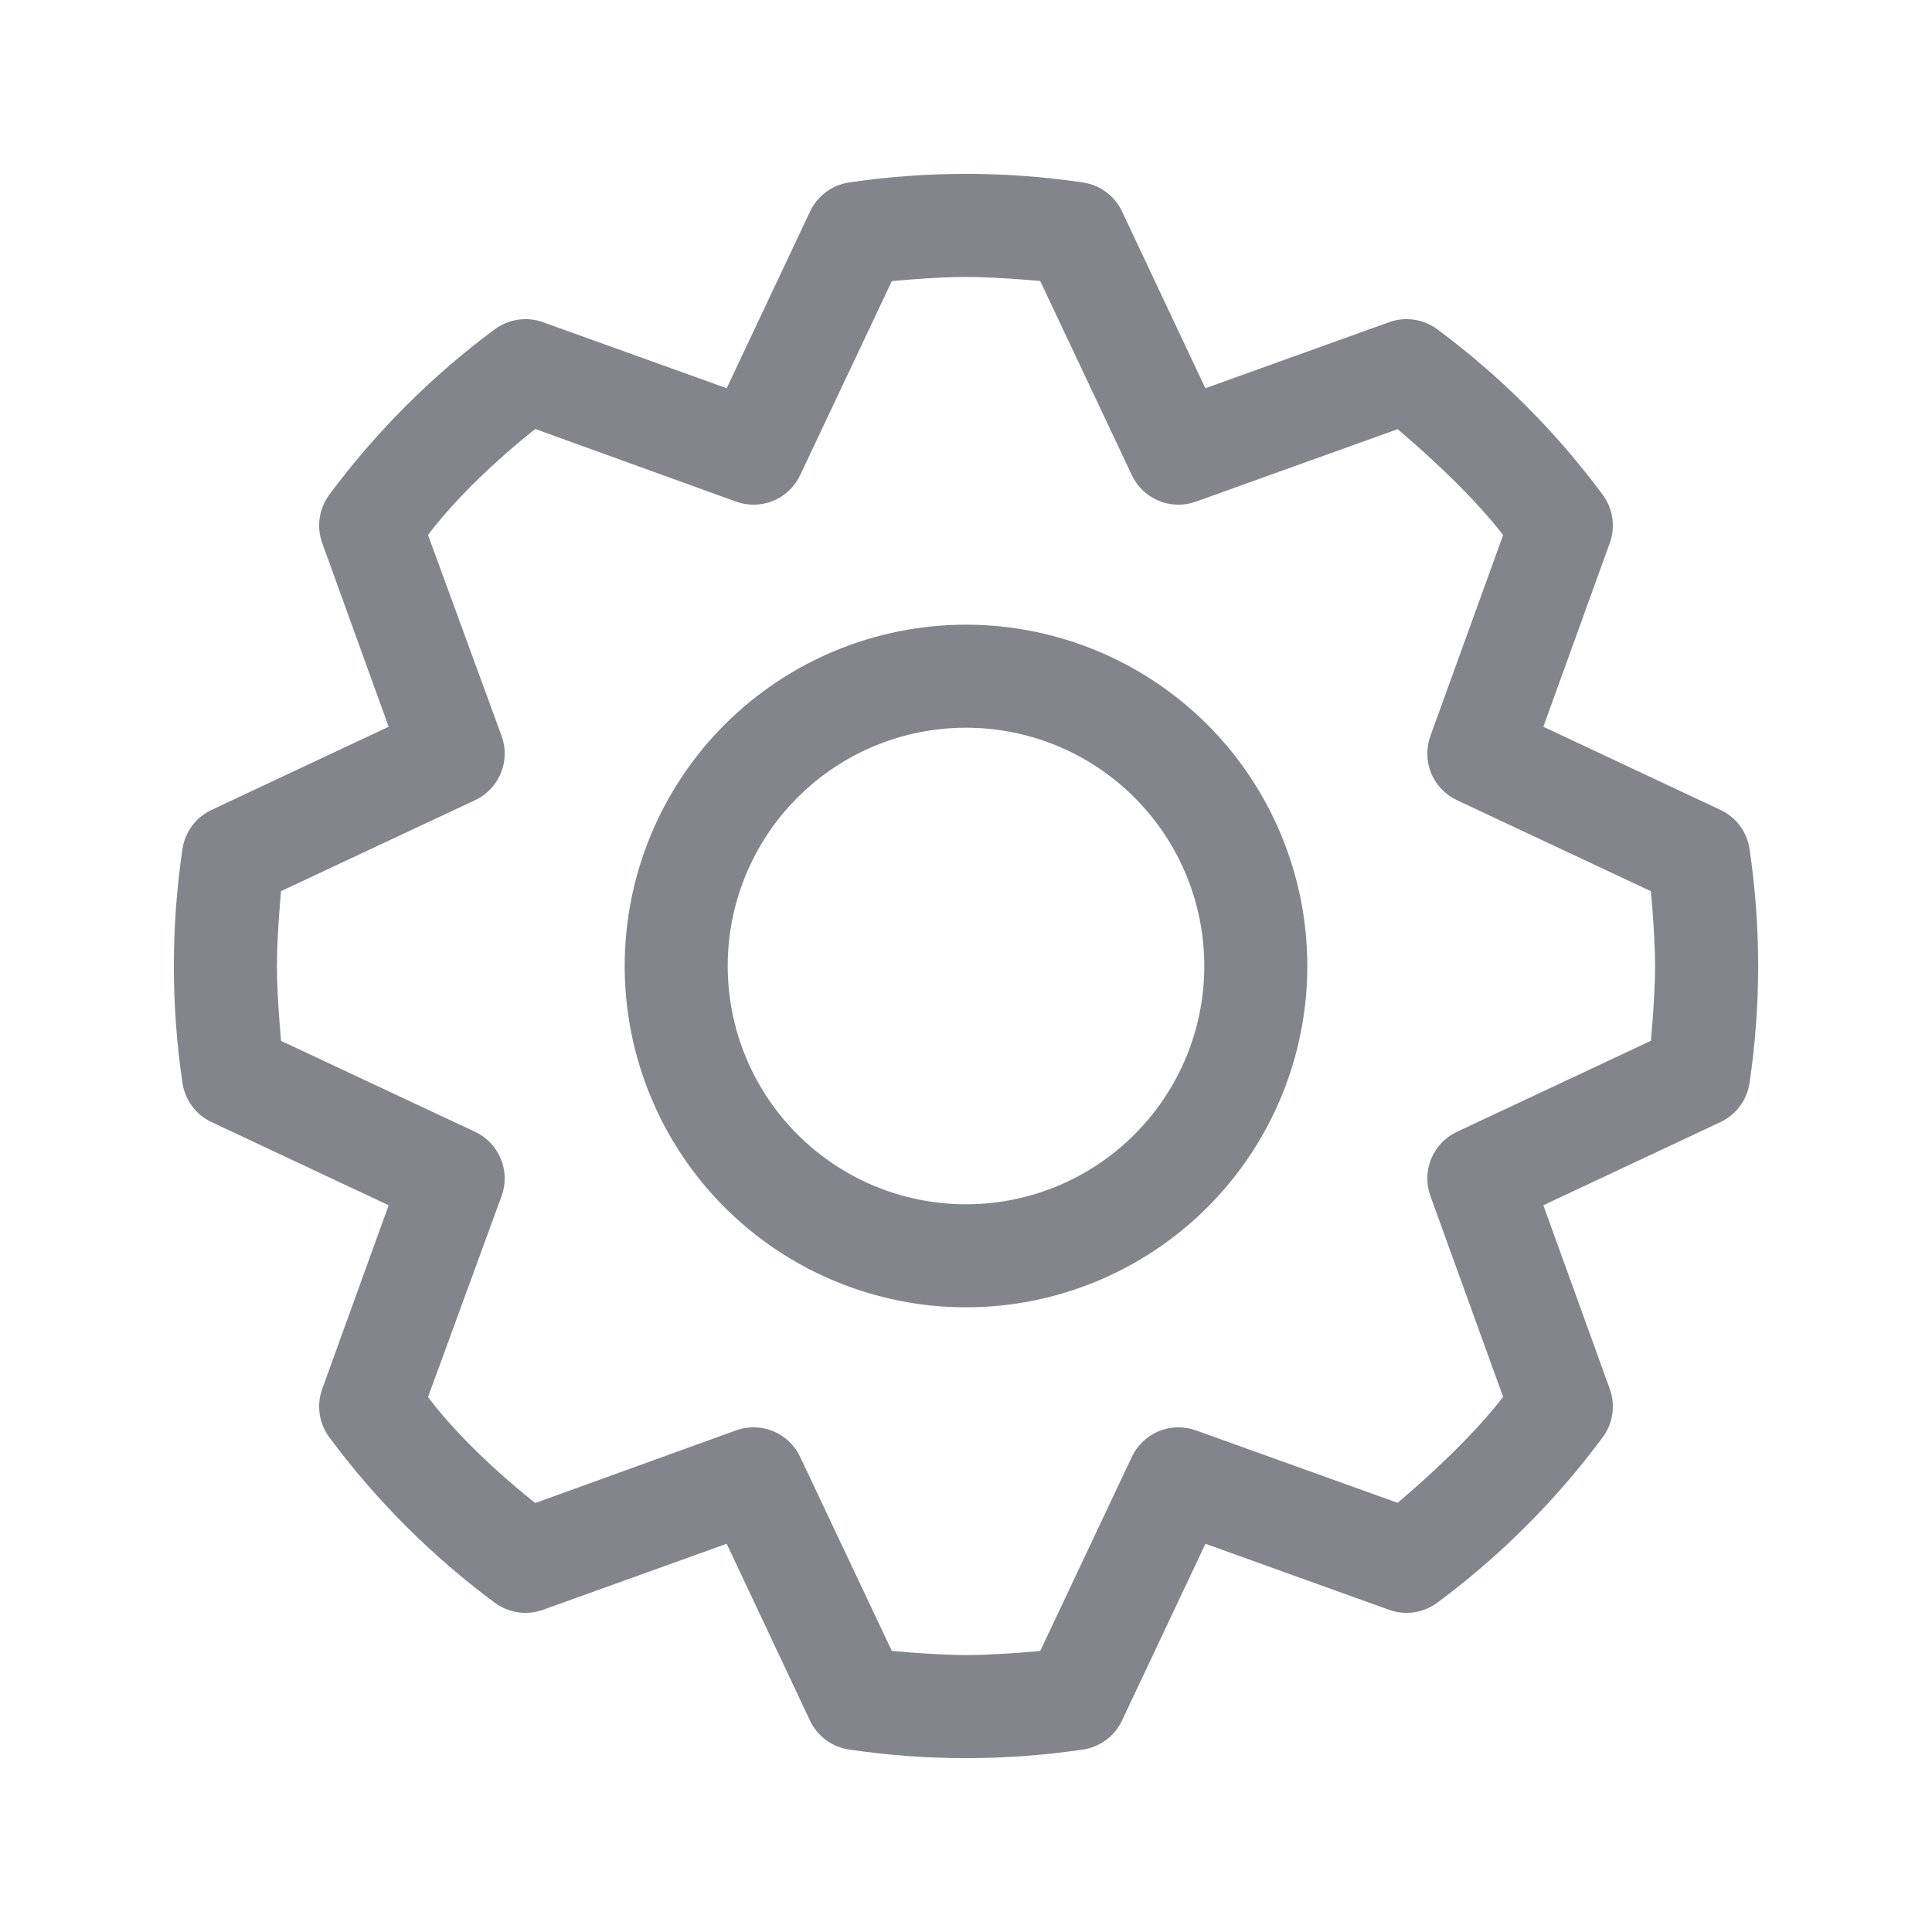 <svg width="30" height="30" viewBox="0 0 30 30" fill="none" xmlns="http://www.w3.org/2000/svg">
<mask id="path-1-outside-1_3600_45307" maskUnits="userSpaceOnUse" x="2" y="1.999" width="26" height="26" fill="black">
<rect fill="white" x="2" y="1.999" width="26" height="26"/>
<path fill-rule="evenodd" clip-rule="evenodd" d="M3.13 13.228C3.142 13.146 3.174 13.069 3.223 13.002C3.272 12.936 3.337 12.883 3.412 12.848L6.41 11.44L5.285 8.329C5.257 8.251 5.249 8.168 5.261 8.086C5.273 8.005 5.305 7.927 5.354 7.861C6.061 6.907 6.907 6.061 7.861 5.354C7.927 5.305 8.005 5.273 8.086 5.261C8.168 5.249 8.251 5.257 8.329 5.285L11.439 6.403L12.849 3.413C12.884 3.338 12.937 3.273 13.003 3.224C13.069 3.174 13.146 3.142 13.228 3.13C14.403 2.956 15.597 2.956 16.772 3.13C16.854 3.142 16.931 3.174 16.997 3.223C17.064 3.272 17.117 3.337 17.152 3.412L18.562 6.403L21.672 5.285C21.75 5.257 21.833 5.249 21.914 5.261C21.996 5.273 22.073 5.305 22.139 5.354C23.093 6.061 23.939 6.907 24.646 7.861C24.695 7.927 24.727 8.005 24.739 8.086C24.751 8.168 24.743 8.251 24.715 8.329L23.59 11.44L26.588 12.848C26.663 12.883 26.728 12.936 26.777 13.002C26.826 13.069 26.858 13.146 26.87 13.228C27.044 14.403 27.044 15.597 26.87 16.772C26.858 16.854 26.826 16.931 26.777 16.997C26.728 17.064 26.663 17.117 26.588 17.152L23.59 18.56L24.715 21.671C24.743 21.749 24.751 21.832 24.739 21.914C24.727 21.995 24.695 22.073 24.646 22.139C23.939 23.093 23.093 23.939 22.139 24.646C22.073 24.695 21.995 24.727 21.914 24.739C21.832 24.751 21.749 24.743 21.671 24.715L18.563 23.597L17.152 26.587C17.117 26.662 17.064 26.727 16.998 26.776C16.931 26.826 16.854 26.858 16.772 26.87C15.597 27.044 14.403 27.044 13.228 26.87C13.146 26.858 13.069 26.826 13.003 26.777C12.936 26.728 12.883 26.663 12.848 26.588L11.439 23.597L8.329 24.715C8.251 24.743 8.168 24.751 8.086 24.739C8.005 24.727 7.927 24.695 7.861 24.646C6.906 23.938 6.062 23.094 5.354 22.139C5.305 22.073 5.273 21.995 5.261 21.914C5.249 21.832 5.257 21.749 5.285 21.671L6.41 18.56L3.412 17.152C3.337 17.117 3.272 17.064 3.223 16.997C3.174 16.931 3.142 16.854 3.13 16.772C2.956 15.597 2.956 14.403 3.13 13.228ZM4.08 13.639L7.249 12.154C7.362 12.101 7.451 12.008 7.499 11.893C7.547 11.777 7.55 11.648 7.507 11.531L6.31 8.261C7.019 7.249 8.258 6.323 8.258 6.323L11.531 7.507C11.648 7.549 11.777 7.547 11.893 7.499C12.008 7.451 12.101 7.362 12.154 7.249L13.65 4.082C13.65 4.082 14.452 4 15 4C15.548 4 16.35 4.08 16.35 4.08L17.846 7.249C17.899 7.362 17.992 7.451 18.108 7.499C18.223 7.547 18.352 7.549 18.469 7.507L21.762 6.324C21.762 6.324 23.032 7.351 23.677 8.26L22.493 11.531C22.451 11.648 22.453 11.777 22.501 11.893C22.549 12.008 22.638 12.101 22.751 12.154L25.918 13.64C25.918 13.64 26 14.452 26 15C26 15.548 25.918 16.36 25.918 16.36L22.751 17.846C22.638 17.899 22.549 17.992 22.501 18.108C22.453 18.223 22.451 18.352 22.493 18.469L23.677 21.739C23.032 22.649 21.762 23.676 21.762 23.676L18.469 22.493C18.352 22.451 18.223 22.453 18.108 22.501C17.992 22.549 17.899 22.638 17.846 22.751L16.35 25.92C16.35 25.92 15.548 26 15 26C14.452 26 13.65 25.918 13.65 25.918L12.154 22.751C12.101 22.638 12.008 22.549 11.893 22.501C11.777 22.453 11.648 22.451 11.531 22.493L8.258 23.677C8.258 23.677 7.018 22.751 6.31 21.74L7.507 18.469C7.55 18.352 7.547 18.223 7.499 18.108C7.451 17.992 7.362 17.899 7.249 17.846L4.081 16.361C4.081 16.361 4 15.548 4 15C4 14.452 4.08 13.64 4.08 13.64V13.639ZM15 20C16.326 20 17.598 19.473 18.536 18.535C19.473 17.598 20 16.326 20 15C20 13.674 19.473 12.402 18.536 11.464C17.598 10.527 16.326 10 15 10C13.674 10 12.402 10.527 11.464 11.464C10.527 12.402 10 13.674 10 15C10 16.326 10.527 17.598 11.464 18.535C12.402 19.473 13.674 20 15 20ZM15 19C16.061 19 17.078 18.579 17.828 17.828C18.579 17.078 19 16.061 19 15C19 13.939 18.579 12.922 17.828 12.172C17.078 11.421 16.061 11 15 11C13.939 11 12.922 11.421 12.172 12.172C11.421 12.922 11 13.939 11 15C11 16.061 11.421 17.078 12.172 17.828C12.922 18.579 13.939 19 15 19Z"/>
</mask>
<path fill-rule="evenodd" clip-rule="evenodd" d="M3.13 13.228C3.142 13.146 3.174 13.069 3.223 13.002C3.272 12.936 3.337 12.883 3.412 12.848L6.41 11.44L5.285 8.329C5.257 8.251 5.249 8.168 5.261 8.086C5.273 8.005 5.305 7.927 5.354 7.861C6.061 6.907 6.907 6.061 7.861 5.354C7.927 5.305 8.005 5.273 8.086 5.261C8.168 5.249 8.251 5.257 8.329 5.285L11.439 6.403L12.849 3.413C12.884 3.338 12.937 3.273 13.003 3.224C13.069 3.174 13.146 3.142 13.228 3.13C14.403 2.956 15.597 2.956 16.772 3.13C16.854 3.142 16.931 3.174 16.997 3.223C17.064 3.272 17.117 3.337 17.152 3.412L18.562 6.403L21.672 5.285C21.75 5.257 21.833 5.249 21.914 5.261C21.996 5.273 22.073 5.305 22.139 5.354C23.093 6.061 23.939 6.907 24.646 7.861C24.695 7.927 24.727 8.005 24.739 8.086C24.751 8.168 24.743 8.251 24.715 8.329L23.59 11.44L26.588 12.848C26.663 12.883 26.728 12.936 26.777 13.002C26.826 13.069 26.858 13.146 26.87 13.228C27.044 14.403 27.044 15.597 26.87 16.772C26.858 16.854 26.826 16.931 26.777 16.997C26.728 17.064 26.663 17.117 26.588 17.152L23.59 18.56L24.715 21.671C24.743 21.749 24.751 21.832 24.739 21.914C24.727 21.995 24.695 22.073 24.646 22.139C23.939 23.093 23.093 23.939 22.139 24.646C22.073 24.695 21.995 24.727 21.914 24.739C21.832 24.751 21.749 24.743 21.671 24.715L18.563 23.597L17.152 26.587C17.117 26.662 17.064 26.727 16.998 26.776C16.931 26.826 16.854 26.858 16.772 26.87C15.597 27.044 14.403 27.044 13.228 26.87C13.146 26.858 13.069 26.826 13.003 26.777C12.936 26.728 12.883 26.663 12.848 26.588L11.439 23.597L8.329 24.715C8.251 24.743 8.168 24.751 8.086 24.739C8.005 24.727 7.927 24.695 7.861 24.646C6.906 23.938 6.062 23.094 5.354 22.139C5.305 22.073 5.273 21.995 5.261 21.914C5.249 21.832 5.257 21.749 5.285 21.671L6.41 18.56L3.412 17.152C3.337 17.117 3.272 17.064 3.223 16.997C3.174 16.931 3.142 16.854 3.13 16.772C2.956 15.597 2.956 14.403 3.13 13.228ZM4.08 13.639L7.249 12.154C7.362 12.101 7.451 12.008 7.499 11.893C7.547 11.777 7.55 11.648 7.507 11.531L6.31 8.261C7.019 7.249 8.258 6.323 8.258 6.323L11.531 7.507C11.648 7.549 11.777 7.547 11.893 7.499C12.008 7.451 12.101 7.362 12.154 7.249L13.65 4.082C13.65 4.082 14.452 4 15 4C15.548 4 16.35 4.08 16.35 4.08L17.846 7.249C17.899 7.362 17.992 7.451 18.108 7.499C18.223 7.547 18.352 7.549 18.469 7.507L21.762 6.324C21.762 6.324 23.032 7.351 23.677 8.26L22.493 11.531C22.451 11.648 22.453 11.777 22.501 11.893C22.549 12.008 22.638 12.101 22.751 12.154L25.918 13.64C25.918 13.64 26 14.452 26 15C26 15.548 25.918 16.36 25.918 16.36L22.751 17.846C22.638 17.899 22.549 17.992 22.501 18.108C22.453 18.223 22.451 18.352 22.493 18.469L23.677 21.739C23.032 22.649 21.762 23.676 21.762 23.676L18.469 22.493C18.352 22.451 18.223 22.453 18.108 22.501C17.992 22.549 17.899 22.638 17.846 22.751L16.35 25.92C16.35 25.92 15.548 26 15 26C14.452 26 13.65 25.918 13.65 25.918L12.154 22.751C12.101 22.638 12.008 22.549 11.893 22.501C11.777 22.453 11.648 22.451 11.531 22.493L8.258 23.677C8.258 23.677 7.018 22.751 6.31 21.74L7.507 18.469C7.55 18.352 7.547 18.223 7.499 18.108C7.451 17.992 7.362 17.899 7.249 17.846L4.081 16.361C4.081 16.361 4 15.548 4 15C4 14.452 4.08 13.64 4.08 13.64V13.639ZM15 20C16.326 20 17.598 19.473 18.536 18.535C19.473 17.598 20 16.326 20 15C20 13.674 19.473 12.402 18.536 11.464C17.598 10.527 16.326 10 15 10C13.674 10 12.402 10.527 11.464 11.464C10.527 12.402 10 13.674 10 15C10 16.326 10.527 17.598 11.464 18.535C12.402 19.473 13.674 20 15 20ZM15 19C16.061 19 17.078 18.579 17.828 17.828C18.579 17.078 19 16.061 19 15C19 13.939 18.579 12.922 17.828 12.172C17.078 11.421 16.061 11 15 11C13.939 11 12.922 11.421 12.172 12.172C11.421 12.922 11 13.939 11 15C11 16.061 11.421 17.078 12.172 17.828C12.922 18.579 13.939 19 15 19Z" fill="#82868C"/>
<path fill-rule="evenodd" clip-rule="evenodd" d="M3.13 13.228C3.142 13.146 3.174 13.069 3.223 13.002C3.272 12.936 3.337 12.883 3.412 12.848L6.41 11.44L5.285 8.329C5.257 8.251 5.249 8.168 5.261 8.086C5.273 8.005 5.305 7.927 5.354 7.861C6.061 6.907 6.907 6.061 7.861 5.354C7.927 5.305 8.005 5.273 8.086 5.261C8.168 5.249 8.251 5.257 8.329 5.285L11.439 6.403L12.849 3.413C12.884 3.338 12.937 3.273 13.003 3.224C13.069 3.174 13.146 3.142 13.228 3.13C14.403 2.956 15.597 2.956 16.772 3.13C16.854 3.142 16.931 3.174 16.997 3.223C17.064 3.272 17.117 3.337 17.152 3.412L18.562 6.403L21.672 5.285C21.75 5.257 21.833 5.249 21.914 5.261C21.996 5.273 22.073 5.305 22.139 5.354C23.093 6.061 23.939 6.907 24.646 7.861C24.695 7.927 24.727 8.005 24.739 8.086C24.751 8.168 24.743 8.251 24.715 8.329L23.59 11.44L26.588 12.848C26.663 12.883 26.728 12.936 26.777 13.002C26.826 13.069 26.858 13.146 26.87 13.228C27.044 14.403 27.044 15.597 26.87 16.772C26.858 16.854 26.826 16.931 26.777 16.997C26.728 17.064 26.663 17.117 26.588 17.152L23.59 18.56L24.715 21.671C24.743 21.749 24.751 21.832 24.739 21.914C24.727 21.995 24.695 22.073 24.646 22.139C23.939 23.093 23.093 23.939 22.139 24.646C22.073 24.695 21.995 24.727 21.914 24.739C21.832 24.751 21.749 24.743 21.671 24.715L18.563 23.597L17.152 26.587C17.117 26.662 17.064 26.727 16.998 26.776C16.931 26.826 16.854 26.858 16.772 26.87C15.597 27.044 14.403 27.044 13.228 26.87C13.146 26.858 13.069 26.826 13.003 26.777C12.936 26.728 12.883 26.663 12.848 26.588L11.439 23.597L8.329 24.715C8.251 24.743 8.168 24.751 8.086 24.739C8.005 24.727 7.927 24.695 7.861 24.646C6.906 23.938 6.062 23.094 5.354 22.139C5.305 22.073 5.273 21.995 5.261 21.914C5.249 21.832 5.257 21.749 5.285 21.671L6.41 18.56L3.412 17.152C3.337 17.117 3.272 17.064 3.223 16.997C3.174 16.931 3.142 16.854 3.13 16.772C2.956 15.597 2.956 14.403 3.13 13.228ZM4.08 13.639L7.249 12.154C7.362 12.101 7.451 12.008 7.499 11.893C7.547 11.777 7.55 11.648 7.507 11.531L6.31 8.261C7.019 7.249 8.258 6.323 8.258 6.323L11.531 7.507C11.648 7.549 11.777 7.547 11.893 7.499C12.008 7.451 12.101 7.362 12.154 7.249L13.65 4.082C13.65 4.082 14.452 4 15 4C15.548 4 16.35 4.08 16.35 4.08L17.846 7.249C17.899 7.362 17.992 7.451 18.108 7.499C18.223 7.547 18.352 7.549 18.469 7.507L21.762 6.324C21.762 6.324 23.032 7.351 23.677 8.26L22.493 11.531C22.451 11.648 22.453 11.777 22.501 11.893C22.549 12.008 22.638 12.101 22.751 12.154L25.918 13.64C25.918 13.64 26 14.452 26 15C26 15.548 25.918 16.36 25.918 16.36L22.751 17.846C22.638 17.899 22.549 17.992 22.501 18.108C22.453 18.223 22.451 18.352 22.493 18.469L23.677 21.739C23.032 22.649 21.762 23.676 21.762 23.676L18.469 22.493C18.352 22.451 18.223 22.453 18.108 22.501C17.992 22.549 17.899 22.638 17.846 22.751L16.35 25.92C16.35 25.92 15.548 26 15 26C14.452 26 13.65 25.918 13.65 25.918L12.154 22.751C12.101 22.638 12.008 22.549 11.893 22.501C11.777 22.453 11.648 22.451 11.531 22.493L8.258 23.677C8.258 23.677 7.018 22.751 6.31 21.74L7.507 18.469C7.55 18.352 7.547 18.223 7.499 18.108C7.451 17.992 7.362 17.899 7.249 17.846L4.081 16.361C4.081 16.361 4 15.548 4 15C4 14.452 4.08 13.64 4.08 13.64V13.639ZM15 20C16.326 20 17.598 19.473 18.536 18.535C19.473 17.598 20 16.326 20 15C20 13.674 19.473 12.402 18.536 11.464C17.598 10.527 16.326 10 15 10C13.674 10 12.402 10.527 11.464 11.464C10.527 12.402 10 13.674 10 15C10 16.326 10.527 17.598 11.464 18.535C12.402 19.473 13.674 20 15 20ZM15 19C16.061 19 17.078 18.579 17.828 17.828C18.579 17.078 19 16.061 19 15C19 13.939 18.579 12.922 17.828 12.172C17.078 11.421 16.061 11 15 11C13.939 11 12.922 11.421 12.172 12.172C11.421 12.922 11 13.939 11 15C11 16.061 11.421 17.078 12.172 17.828C12.922 18.579 13.939 19 15 19Z" stroke="#82868C" stroke-width="0.6" mask="url(#path-1-outside-1_3600_45307)"/>
</svg>
